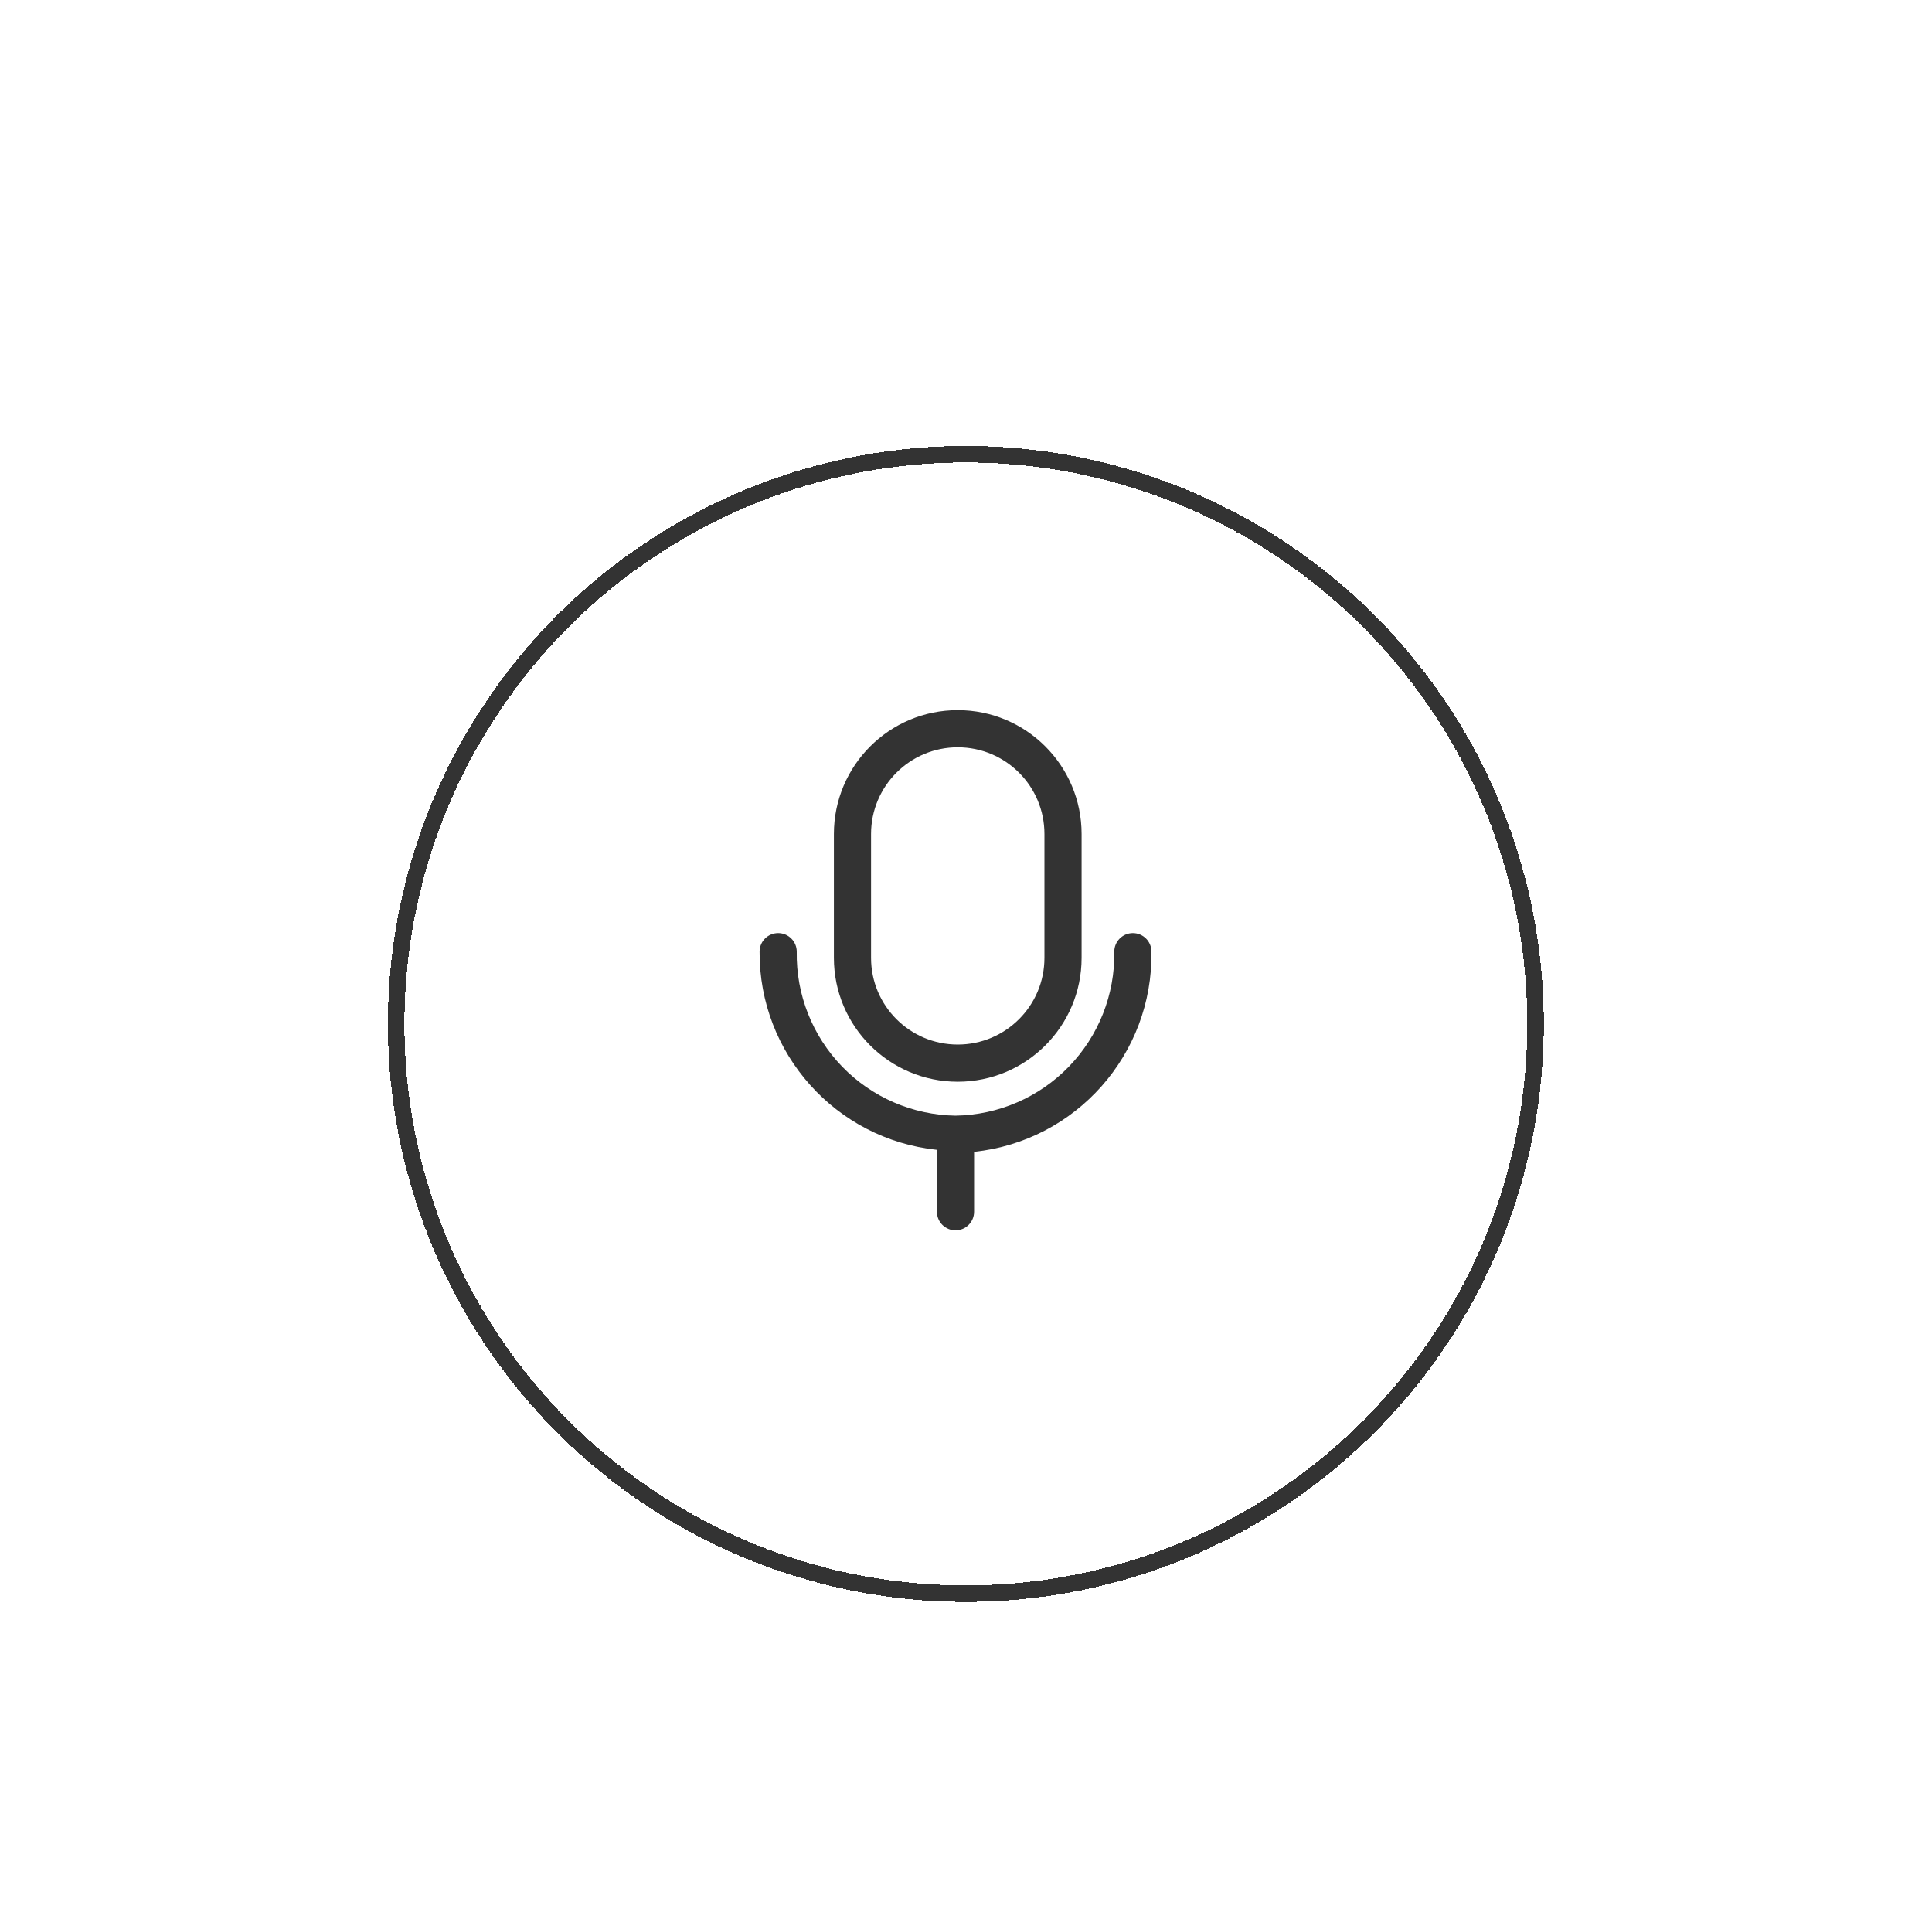 <svg width="117" height="116" viewBox="0 0 117 116" fill="none" xmlns="http://www.w3.org/2000/svg">
<g filter="url(#filter0_d_43_104)">
<g filter="url(#filter1_d_43_104)">
<circle cx="58.491" cy="54" r="34.5" stroke="#333333" shape-rendering="crispEdges"/>
</g>
<path d="M69.73 53.625C69.73 53.004 69.227 52.5 68.605 52.5C67.984 52.5 67.48 53.004 67.48 53.625C67.524 56.218 66.535 58.721 64.732 60.584C62.928 62.447 60.458 63.516 57.865 63.555C55.273 63.516 52.802 62.447 50.998 60.584C49.195 58.721 48.206 56.218 48.25 53.625C48.25 53.004 47.746 52.5 47.125 52.5C46.504 52.5 46 53.004 46 53.625C45.966 59.79 50.609 64.978 56.74 65.625V69.375C56.74 69.996 57.244 70.5 57.865 70.5C58.486 70.5 58.99 69.996 58.99 69.375V65.745C65.167 65.094 69.827 59.836 69.73 53.625Z" fill="#333333"/>
<path fill-rule="evenodd" clip-rule="evenodd" d="M65.5 54C65.5 58.142 62.142 61.5 58 61.5C53.858 61.5 50.5 58.142 50.5 54V46.5C50.5 42.358 53.858 39 58 39C62.142 39 65.5 42.358 65.5 46.5V54ZM58 41.25C55.1 41.25 52.75 43.6 52.75 46.5V54C52.75 56.9 55.1 59.25 58 59.25C60.9 59.25 63.25 56.9 63.25 54V46.5C63.25 43.6 60.9 41.25 58 41.25Z" fill="#333333"/>
</g>
<defs>
<filter id="filter0_d_43_104" x="0.491" y="0" width="116" height="116" filterUnits="userSpaceOnUse" color-interpolation-filters="sRGB">
<feFlood flood-opacity="0" result="BackgroundImageFix"/>
<feColorMatrix in="SourceAlpha" type="matrix" values="0 0 0 0 0 0 0 0 0 0 0 0 0 0 0 0 0 0 127 0" result="hardAlpha"/>
<feOffset dy="4"/>
<feGaussianBlur stdDeviation="11.5"/>
<feComposite in2="hardAlpha" operator="out"/>
<feColorMatrix type="matrix" values="0 0 0 0 0.667 0 0 0 0 0.667 0 0 0 0 0.667 0 0 0 0.3 0"/>
<feBlend mode="normal" in2="BackgroundImageFix" result="effect1_dropShadow_43_104"/>
<feBlend mode="normal" in="SourceGraphic" in2="effect1_dropShadow_43_104" result="shape"/>
</filter>
<filter id="filter1_d_43_104" x="19.491" y="19" width="78" height="78" filterUnits="userSpaceOnUse" color-interpolation-filters="sRGB">
<feFlood flood-opacity="0" result="BackgroundImageFix"/>
<feColorMatrix in="SourceAlpha" type="matrix" values="0 0 0 0 0 0 0 0 0 0 0 0 0 0 0 0 0 0 127 0" result="hardAlpha"/>
<feOffset dy="4"/>
<feGaussianBlur stdDeviation="2"/>
<feComposite in2="hardAlpha" operator="out"/>
<feColorMatrix type="matrix" values="0 0 0 0 0 0 0 0 0 0 0 0 0 0 0 0 0 0 0.6 0"/>
<feBlend mode="normal" in2="BackgroundImageFix" result="effect1_dropShadow_43_104"/>
<feBlend mode="normal" in="SourceGraphic" in2="effect1_dropShadow_43_104" result="shape"/>
</filter>
</defs>
</svg>
